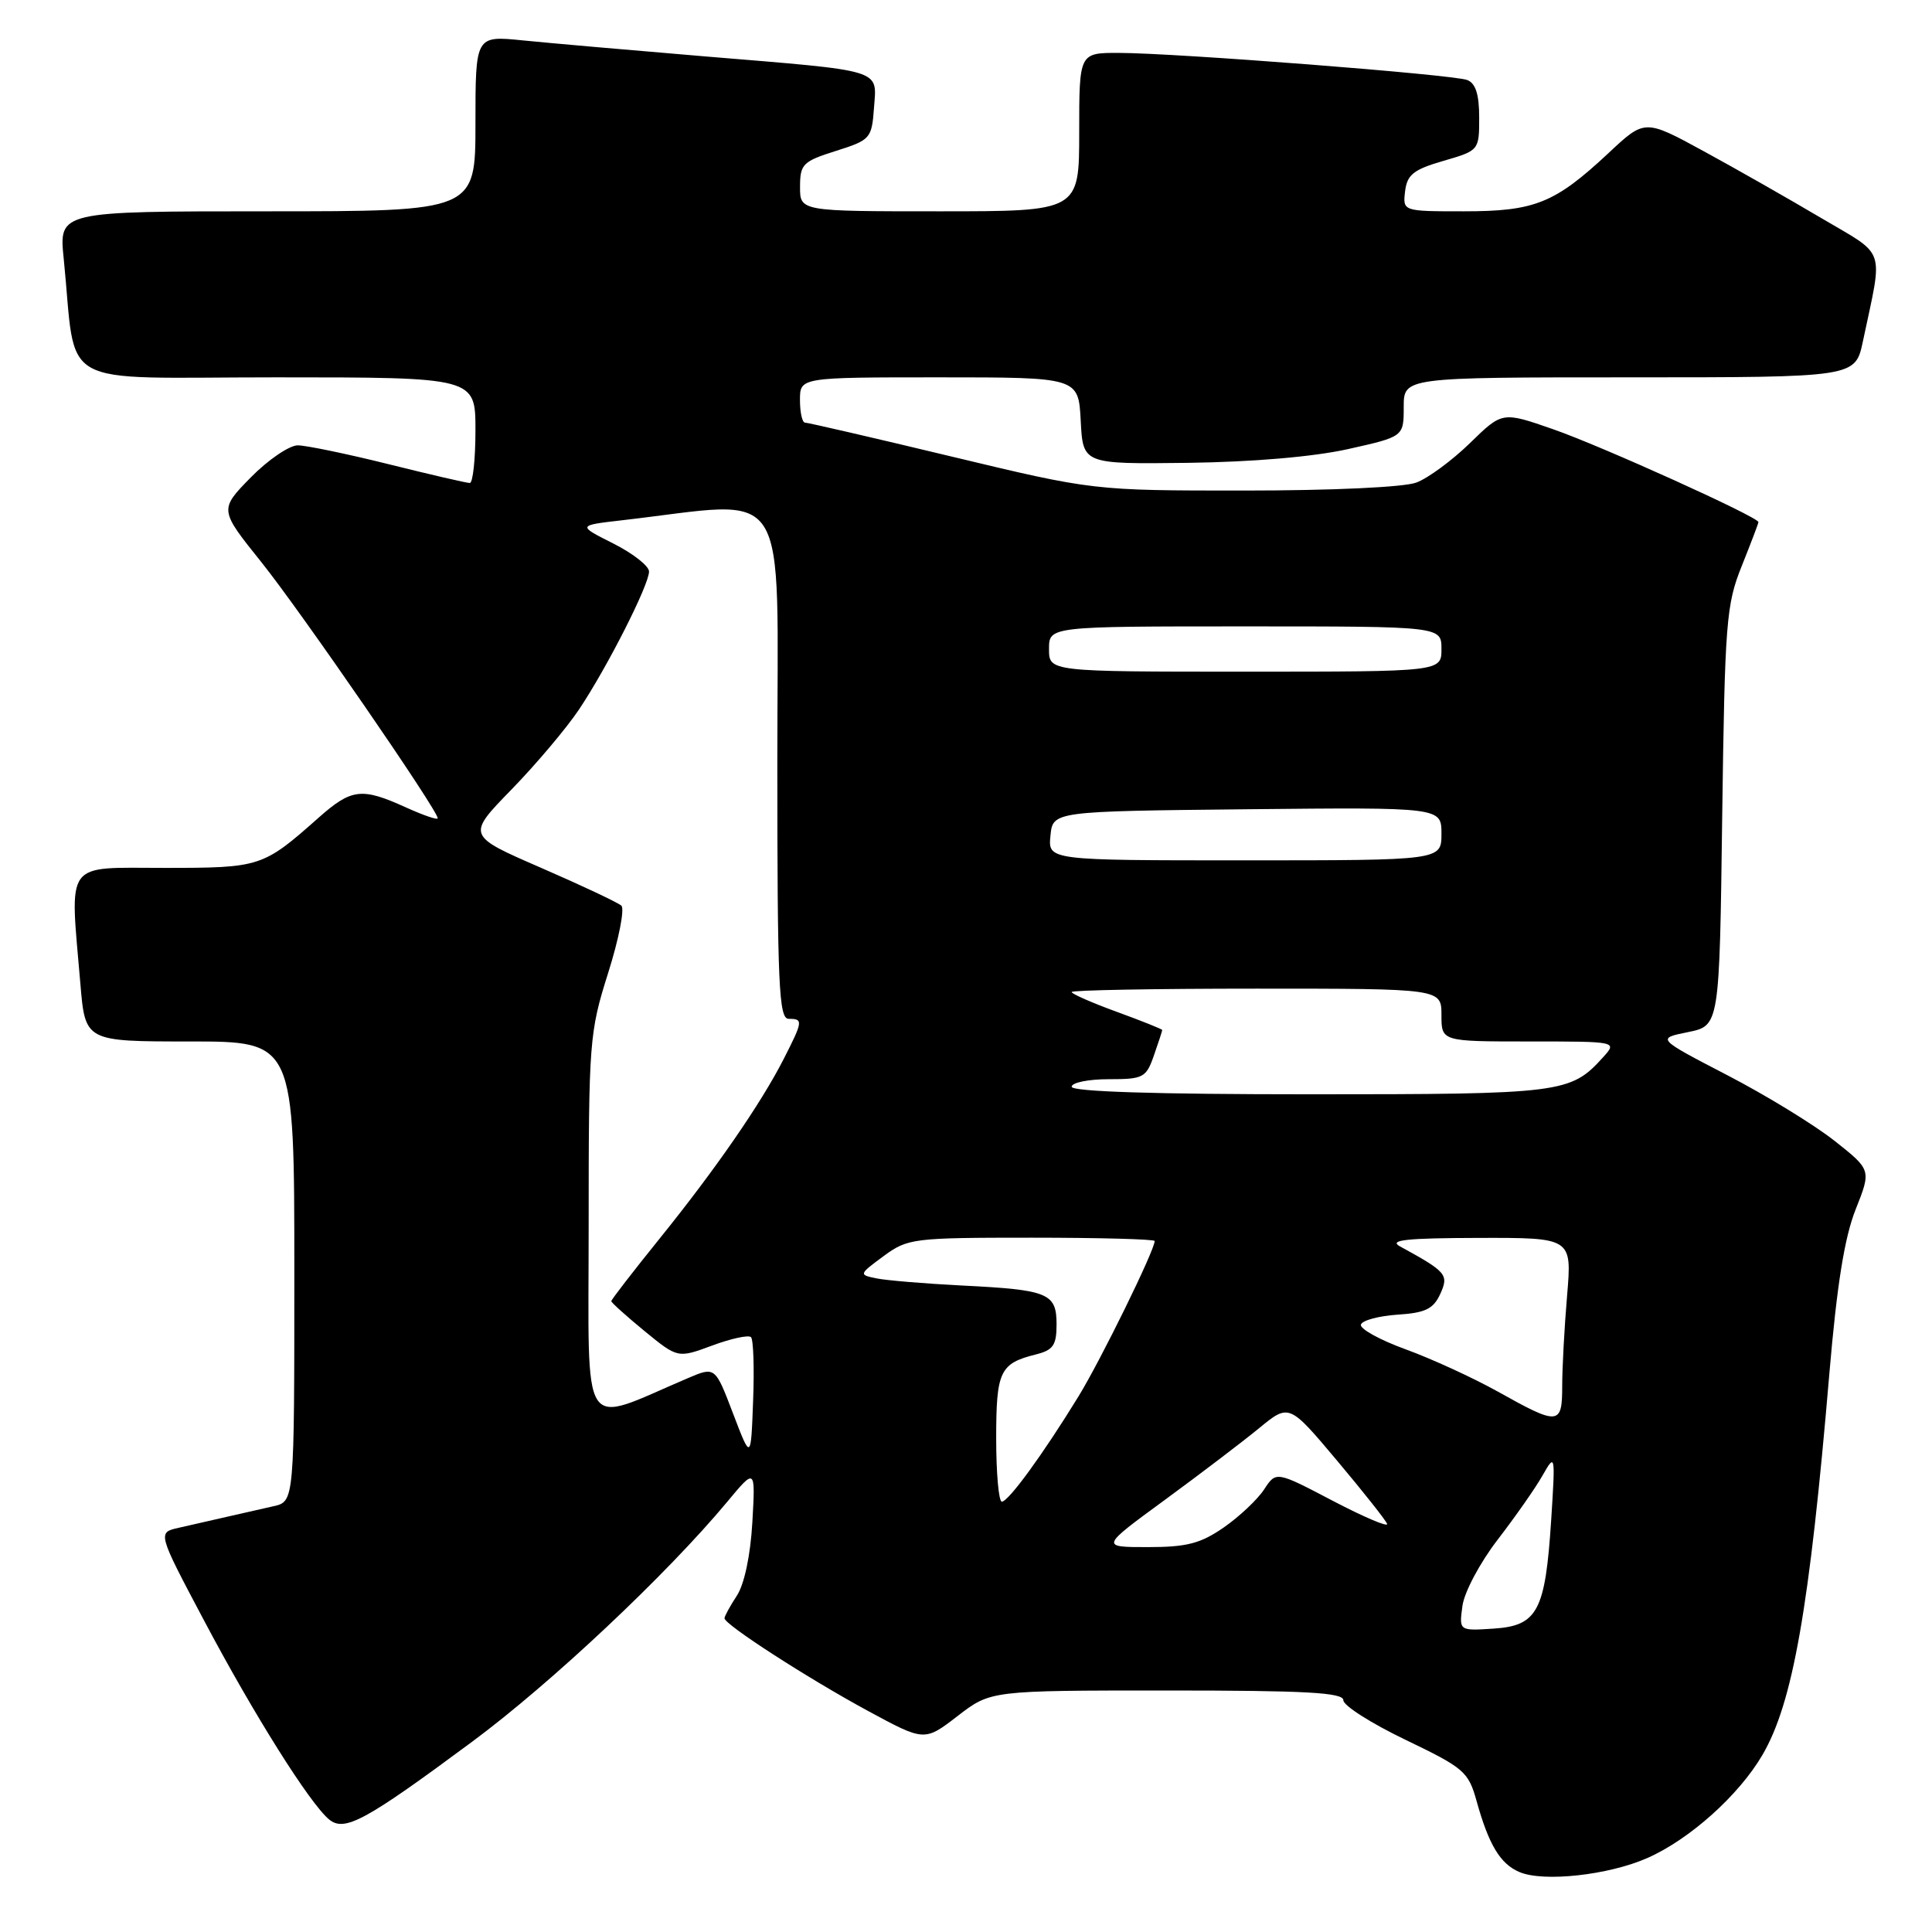 <?xml version="1.0" encoding="UTF-8" standalone="no"?>
<!DOCTYPE svg PUBLIC "-//W3C//DTD SVG 1.1//EN" "http://www.w3.org/Graphics/SVG/1.1/DTD/svg11.dtd" >
<svg xmlns="http://www.w3.org/2000/svg" xmlns:xlink="http://www.w3.org/1999/xlink" version="1.1" viewBox="0 0 256 256">
 <g >
 <path fill="currentColor"
d=" M 218.30 246.19 C 223.89 243.72 230.39 237.90 233.52 232.56 C 237.56 225.66 239.77 213.12 242.40 182.00 C 243.40 170.26 244.40 163.99 245.88 160.26 C 247.96 155.02 247.96 155.02 243.09 151.17 C 240.41 149.05 234.01 145.13 228.86 142.46 C 219.50 137.60 219.50 137.60 223.67 136.76 C 227.84 135.91 227.84 135.91 228.20 108.21 C 228.55 82.42 228.73 80.12 230.79 75.00 C 232.00 71.97 233.00 69.36 233.00 69.18 C 233.00 68.51 212.20 59.10 205.78 56.87 C 199.06 54.53 199.06 54.53 194.78 58.71 C 192.43 61.00 189.23 63.36 187.68 63.94 C 186.05 64.56 176.49 65.00 164.87 65.00 C 144.87 65.00 144.87 65.00 126.11 60.50 C 115.79 58.02 107.04 56.00 106.67 56.00 C 106.30 56.00 106.00 54.65 106.00 53.00 C 106.00 50.00 106.00 50.00 124.45 50.00 C 142.90 50.00 142.90 50.00 143.20 55.75 C 143.50 61.50 143.50 61.50 157.36 61.33 C 165.93 61.22 174.03 60.53 178.61 59.51 C 186.00 57.86 186.00 57.86 186.00 53.93 C 186.00 50.00 186.00 50.00 215.92 50.00 C 245.83 50.00 245.83 50.00 246.84 45.25 C 249.53 32.51 250.06 34.06 241.30 28.88 C 237.01 26.34 230.00 22.35 225.72 20.02 C 217.94 15.78 217.94 15.78 213.13 20.29 C 206.02 26.93 203.37 28.00 193.98 28.00 C 185.87 28.00 185.87 28.00 186.18 25.35 C 186.45 23.14 187.29 22.47 191.25 21.32 C 195.98 19.95 196.00 19.92 196.00 15.58 C 196.00 12.51 195.53 11.03 194.41 10.60 C 192.52 9.88 155.79 7.02 148.25 7.01 C 143.00 7.00 143.00 7.00 143.00 17.50 C 143.00 28.00 143.00 28.00 124.50 28.00 C 106.00 28.00 106.00 28.00 106.01 24.75 C 106.01 21.75 106.38 21.38 110.76 20.00 C 115.34 18.55 115.51 18.36 115.81 14.28 C 116.18 9.10 117.33 9.45 93.50 7.48 C 83.60 6.65 72.69 5.70 69.25 5.35 C 63.00 4.72 63.00 4.72 63.00 16.36 C 63.00 28.00 63.00 28.00 35.40 28.00 C 7.80 28.00 7.80 28.00 8.44 34.25 C 10.22 51.84 6.93 50.00 36.59 50.00 C 63.00 50.00 63.00 50.00 63.00 57.00 C 63.00 60.85 62.66 64.00 62.25 64.00 C 61.83 64.00 57.00 62.88 51.50 61.51 C 46.00 60.14 40.58 59.02 39.46 59.01 C 38.34 59.01 35.53 60.92 33.23 63.26 C 29.05 67.53 29.05 67.53 34.65 74.51 C 39.86 81.02 58.00 107.36 58.00 108.42 C 58.00 108.69 56.09 108.03 53.75 106.97 C 47.93 104.33 46.58 104.49 42.25 108.32 C 34.82 114.91 34.53 115.00 21.78 115.00 C 8.39 115.00 9.25 113.82 10.65 130.35 C 11.29 138.00 11.29 138.00 25.15 138.00 C 39.00 138.00 39.00 138.00 39.00 168.48 C 39.00 198.96 39.00 198.96 36.25 199.58 C 34.74 199.92 31.93 200.56 30.00 201.00 C 28.07 201.44 25.23 202.09 23.68 202.44 C 20.86 203.07 20.86 203.07 27.04 214.73 C 33.61 227.14 41.04 238.96 43.60 241.08 C 45.65 242.78 48.38 241.30 62.57 230.78 C 73.02 223.04 88.37 208.60 96.36 199.00 C 100.10 194.50 100.10 194.50 99.69 201.72 C 99.44 206.09 98.63 209.92 97.64 211.43 C 96.74 212.81 96.00 214.15 96.00 214.43 C 96.00 215.26 107.03 222.38 115.00 226.70 C 122.50 230.76 122.50 230.76 126.89 227.38 C 131.27 224.00 131.27 224.00 154.64 224.00 C 173.04 224.00 178.00 224.27 178.00 225.29 C 178.00 226.00 181.71 228.36 186.25 230.54 C 193.99 234.26 194.57 234.75 195.65 238.63 C 197.27 244.45 198.79 246.97 201.32 248.05 C 204.49 249.42 213.15 248.47 218.30 246.19 Z  M 193.78 212.80 C 194.02 210.97 196.11 207.05 198.46 204.00 C 200.79 200.97 203.47 197.15 204.40 195.50 C 206.08 192.55 206.10 192.64 205.54 201.40 C 204.76 213.48 203.74 215.42 197.91 215.80 C 193.33 216.10 193.33 216.10 193.78 212.80 Z  M 154.34 198.75 C 159.03 195.31 164.66 191.03 166.84 189.24 C 170.81 185.98 170.81 185.98 177.15 193.52 C 180.64 197.67 183.63 201.45 183.80 201.92 C 183.96 202.40 180.72 201.02 176.59 198.86 C 169.09 194.93 169.09 194.93 167.50 197.36 C 166.62 198.70 164.21 200.97 162.15 202.40 C 159.07 204.53 157.25 205.00 152.10 205.00 C 145.80 205.00 145.80 205.00 154.34 198.75 Z  M 132.00 190.62 C 132.00 181.68 132.48 180.67 137.26 179.47 C 139.55 178.90 140.00 178.25 140.00 175.50 C 140.00 171.35 138.93 170.91 127.50 170.34 C 122.55 170.09 117.43 169.66 116.12 169.39 C 113.78 168.91 113.80 168.86 117.07 166.45 C 120.27 164.09 120.96 164.00 136.69 164.00 C 145.66 164.00 153.00 164.20 153.00 164.44 C 153.00 165.66 145.88 180.18 142.90 185.04 C 138.20 192.70 133.64 198.95 132.75 198.98 C 132.34 198.99 132.00 195.23 132.00 190.62 Z  M 97.13 187.29 C 94.76 181.07 94.76 181.07 91.13 182.62 C 76.69 188.77 78.00 190.77 78.00 162.54 C 78.00 137.97 78.09 136.82 80.58 128.93 C 82.00 124.44 82.79 120.42 82.33 120.00 C 81.87 119.59 77.08 117.33 71.67 114.98 C 61.84 110.71 61.84 110.71 67.78 104.61 C 71.05 101.25 75.08 96.47 76.73 94.00 C 80.48 88.39 86.00 77.50 86.00 75.73 C 86.00 75.00 83.86 73.32 81.25 72.01 C 76.50 69.62 76.50 69.62 82.50 68.93 C 105.09 66.33 103.00 63.07 103.00 100.94 C 103.00 130.55 103.20 135.00 104.50 135.00 C 106.44 135.00 106.41 135.28 103.86 140.29 C 100.85 146.20 94.83 154.92 87.37 164.16 C 83.87 168.50 81.00 172.21 81.00 172.41 C 81.00 172.60 82.98 174.38 85.40 176.37 C 89.81 179.98 89.81 179.98 94.37 178.29 C 96.88 177.36 99.19 176.86 99.51 177.18 C 99.83 177.49 99.96 181.30 99.79 185.63 C 99.50 193.50 99.50 193.50 97.13 187.29 Z  M 198.50 184.41 C 195.20 182.57 189.69 180.04 186.25 178.79 C 182.81 177.54 180.14 176.06 180.33 175.51 C 180.51 174.95 182.70 174.37 185.19 174.20 C 188.88 173.96 189.93 173.44 190.84 171.46 C 192.00 168.90 191.70 168.54 185.50 165.15 C 183.96 164.31 186.37 164.05 195.90 164.03 C 208.29 164.00 208.29 164.00 207.65 171.65 C 207.29 175.86 207.00 181.26 207.00 183.65 C 207.00 188.87 206.54 188.91 198.50 184.41 Z  M 142.00 144.00 C 142.00 143.45 144.21 143.00 146.90 143.00 C 151.50 143.00 151.87 142.81 152.90 139.85 C 153.51 138.12 154.00 136.60 154.00 136.48 C 154.00 136.37 151.30 135.28 148.00 134.08 C 144.70 132.88 142.00 131.69 142.00 131.45 C 142.00 131.20 153.03 131.00 166.50 131.00 C 191.00 131.00 191.00 131.00 191.00 134.50 C 191.00 138.00 191.00 138.00 202.65 138.00 C 214.31 138.00 214.31 138.00 212.41 140.10 C 208.10 144.86 207.01 145.00 173.55 145.00 C 153.18 145.00 142.00 144.65 142.00 144.00 Z  M 139.19 110.75 C 139.50 107.50 139.50 107.50 165.25 107.23 C 191.00 106.97 191.00 106.97 191.00 110.48 C 191.00 114.00 191.00 114.00 164.94 114.00 C 138.87 114.00 138.87 114.00 139.19 110.75 Z  M 139.00 86.00 C 139.00 83.00 139.00 83.00 165.00 83.00 C 191.00 83.00 191.00 83.00 191.00 86.00 C 191.00 89.00 191.00 89.00 165.00 89.00 C 139.00 89.00 139.00 89.00 139.00 86.00 Z "/>
</g>
</svg>